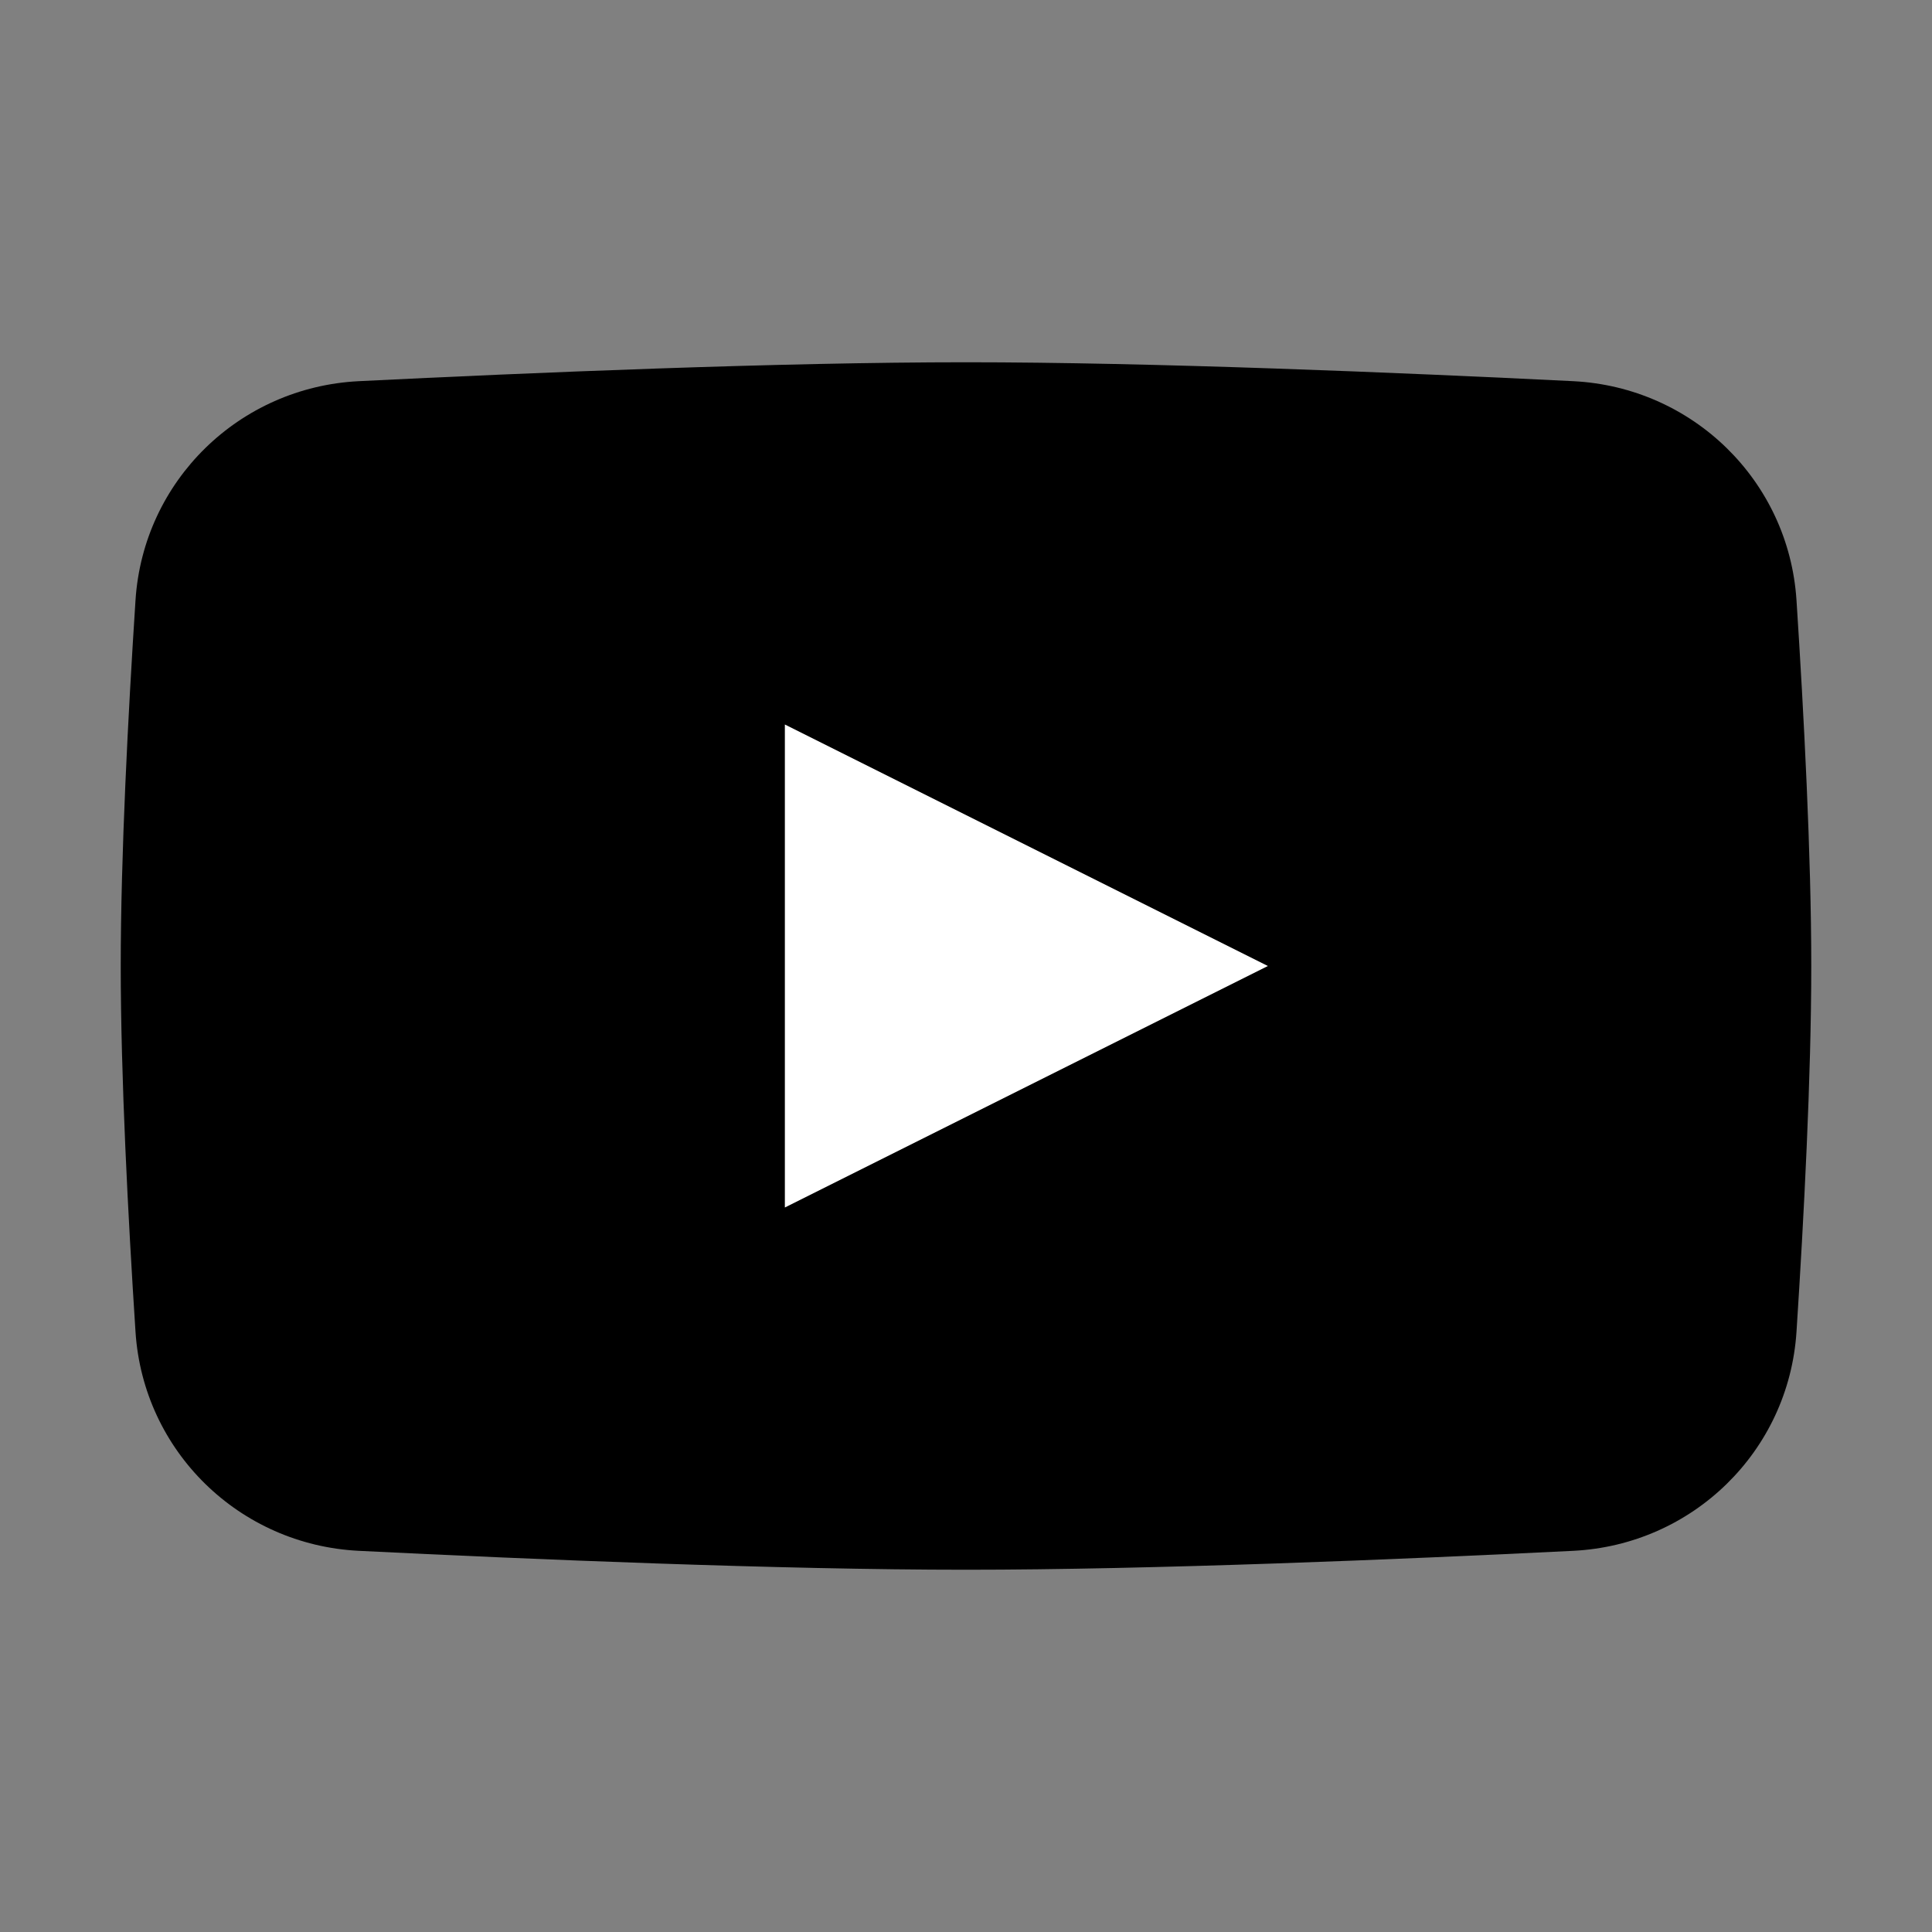 <svg width="65" height="65" viewBox="0 0 65 65" fill="none" xmlns="http://www.w3.org/2000/svg">
<rect x="0" y="0" width="65" height="65" fill="#808080" stroke="none"/>
<path d="M4.559 20.193C4.82 16.174 8.052 13.024 12.075 12.824C17.9 12.536 26.226 12.188 32.5 12.188C38.774 12.188 47.1 12.536 52.925 12.824C56.948 13.024 60.18 16.174 60.441 20.193C60.691 24.044 60.938 28.782 60.938 32.5C60.938 36.218 60.691 40.956 60.441 44.807C60.18 48.827 56.948 51.977 52.925 52.176C47.1 52.464 38.774 52.812 32.5 52.812C26.226 52.812 17.9 52.464 12.075 52.176C8.052 51.977 4.82 48.827 4.559 44.807C4.309 40.956 4.062 36.218 4.062 32.5C4.062 28.782 4.309 24.044 4.559 20.193Z" fill="black"/>
<path d="M26.406 24.375V40.625L42.656 32.5L26.406 24.375Z" fill="white"/>
</svg>
